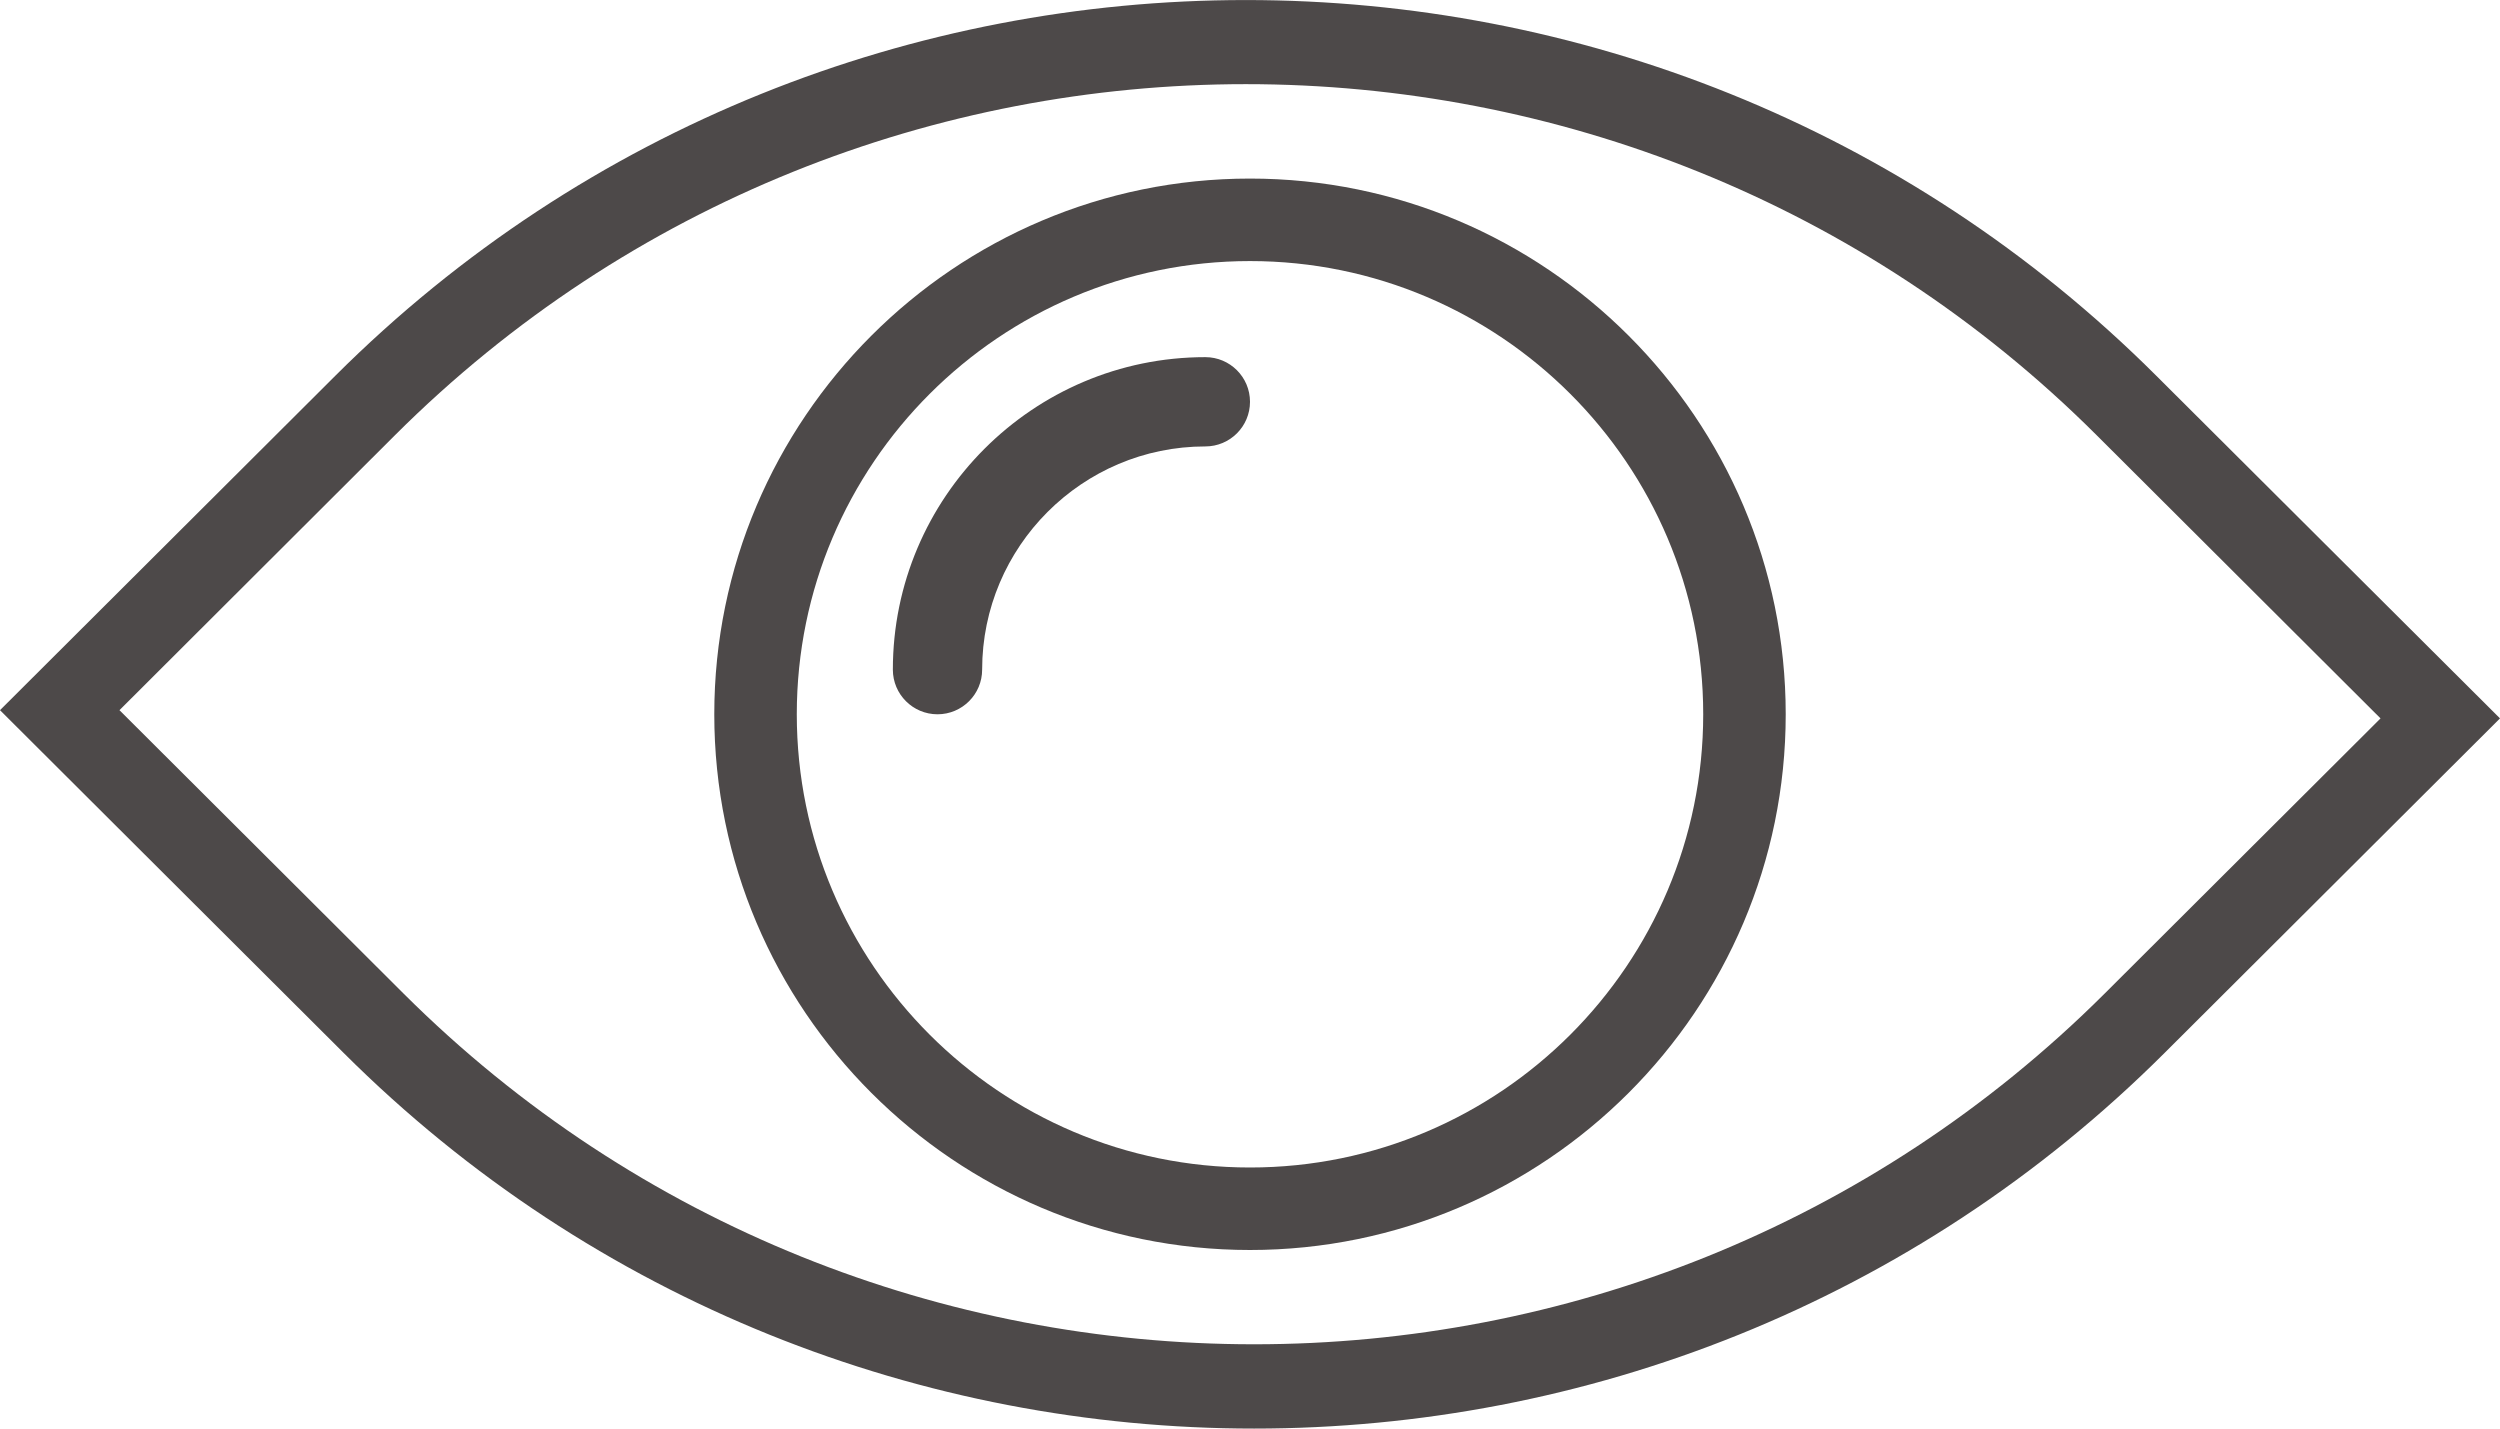 <?xml version="1.0" encoding="UTF-8"?>
<svg width="14px" height="8px" viewBox="0 0 14 8" version="1.1" xmlns="http://www.w3.org/2000/svg" xmlns:xlink="http://www.w3.org/1999/xlink">
    <!-- Generator: sketchtool 60 (101010) - https://sketch.com -->
    <title>C5BB0AB6-AA5D-4E2F-AFC1-0221E03DE9D8</title>
    <desc>Created with sketchtool.</desc>
    <g id="Page-1" stroke="none" stroke-width="1" fill="none" fill-rule="evenodd">
        <g id="UI-Kit-module-8" transform="translate(-1207, -575)" fill="#4D4949" fill-rule="nonzero">
            <g id="atoms/icon/a-icon-showpass" transform="translate(1207, 575)">
                <g id="view">
                    <path d="M12.075,2.104 C9.264,-0.701 4.689,-0.701 1.878,2.104 L0,3.977 L1.924,5.896 C3.33,7.299 5.177,8 7.023,8 C8.87,8 10.716,7.299 12.122,5.896 L14,4.023 L12.075,2.104 Z M11.787,5.563 C9.16,8.183 4.886,8.183 2.259,5.563 L0.669,3.977 L2.212,2.437 C4.839,-0.184 9.114,-0.184 11.741,2.437 L13.331,4.023 L11.787,5.563 Z" id="Shape"></path>
                    <path d="M6.75,2 C5.785,2 5,2.785 5,3.75 C5,3.888 5.112,4 5.25,4 C5.388,4 5.5,3.888 5.5,3.75 C5.5,3.061 6.061,2.5 6.75,2.5 C6.888,2.5 7,2.388 7,2.25 C7,2.112 6.888,2 6.75,2 Z" id="Path"></path>
                    <path d="M7,1 C5.346,1 4,2.346 4,4 C4,5.654 5.346,7 7,7 C8.654,7 10,5.654 10,4 C10,2.346 8.654,1 7,1 Z M7,6.538 C5.6,6.538 4.462,5.4 4.462,4 C4.462,2.6 5.6,1.462 7,1.462 C8.4,1.462 9.538,2.6 9.538,4 C9.538,5.4 8.4,6.538 7,6.538 Z" id="Shape"></path>
                </g>
            </g>
        </g>
    </g>
</svg>